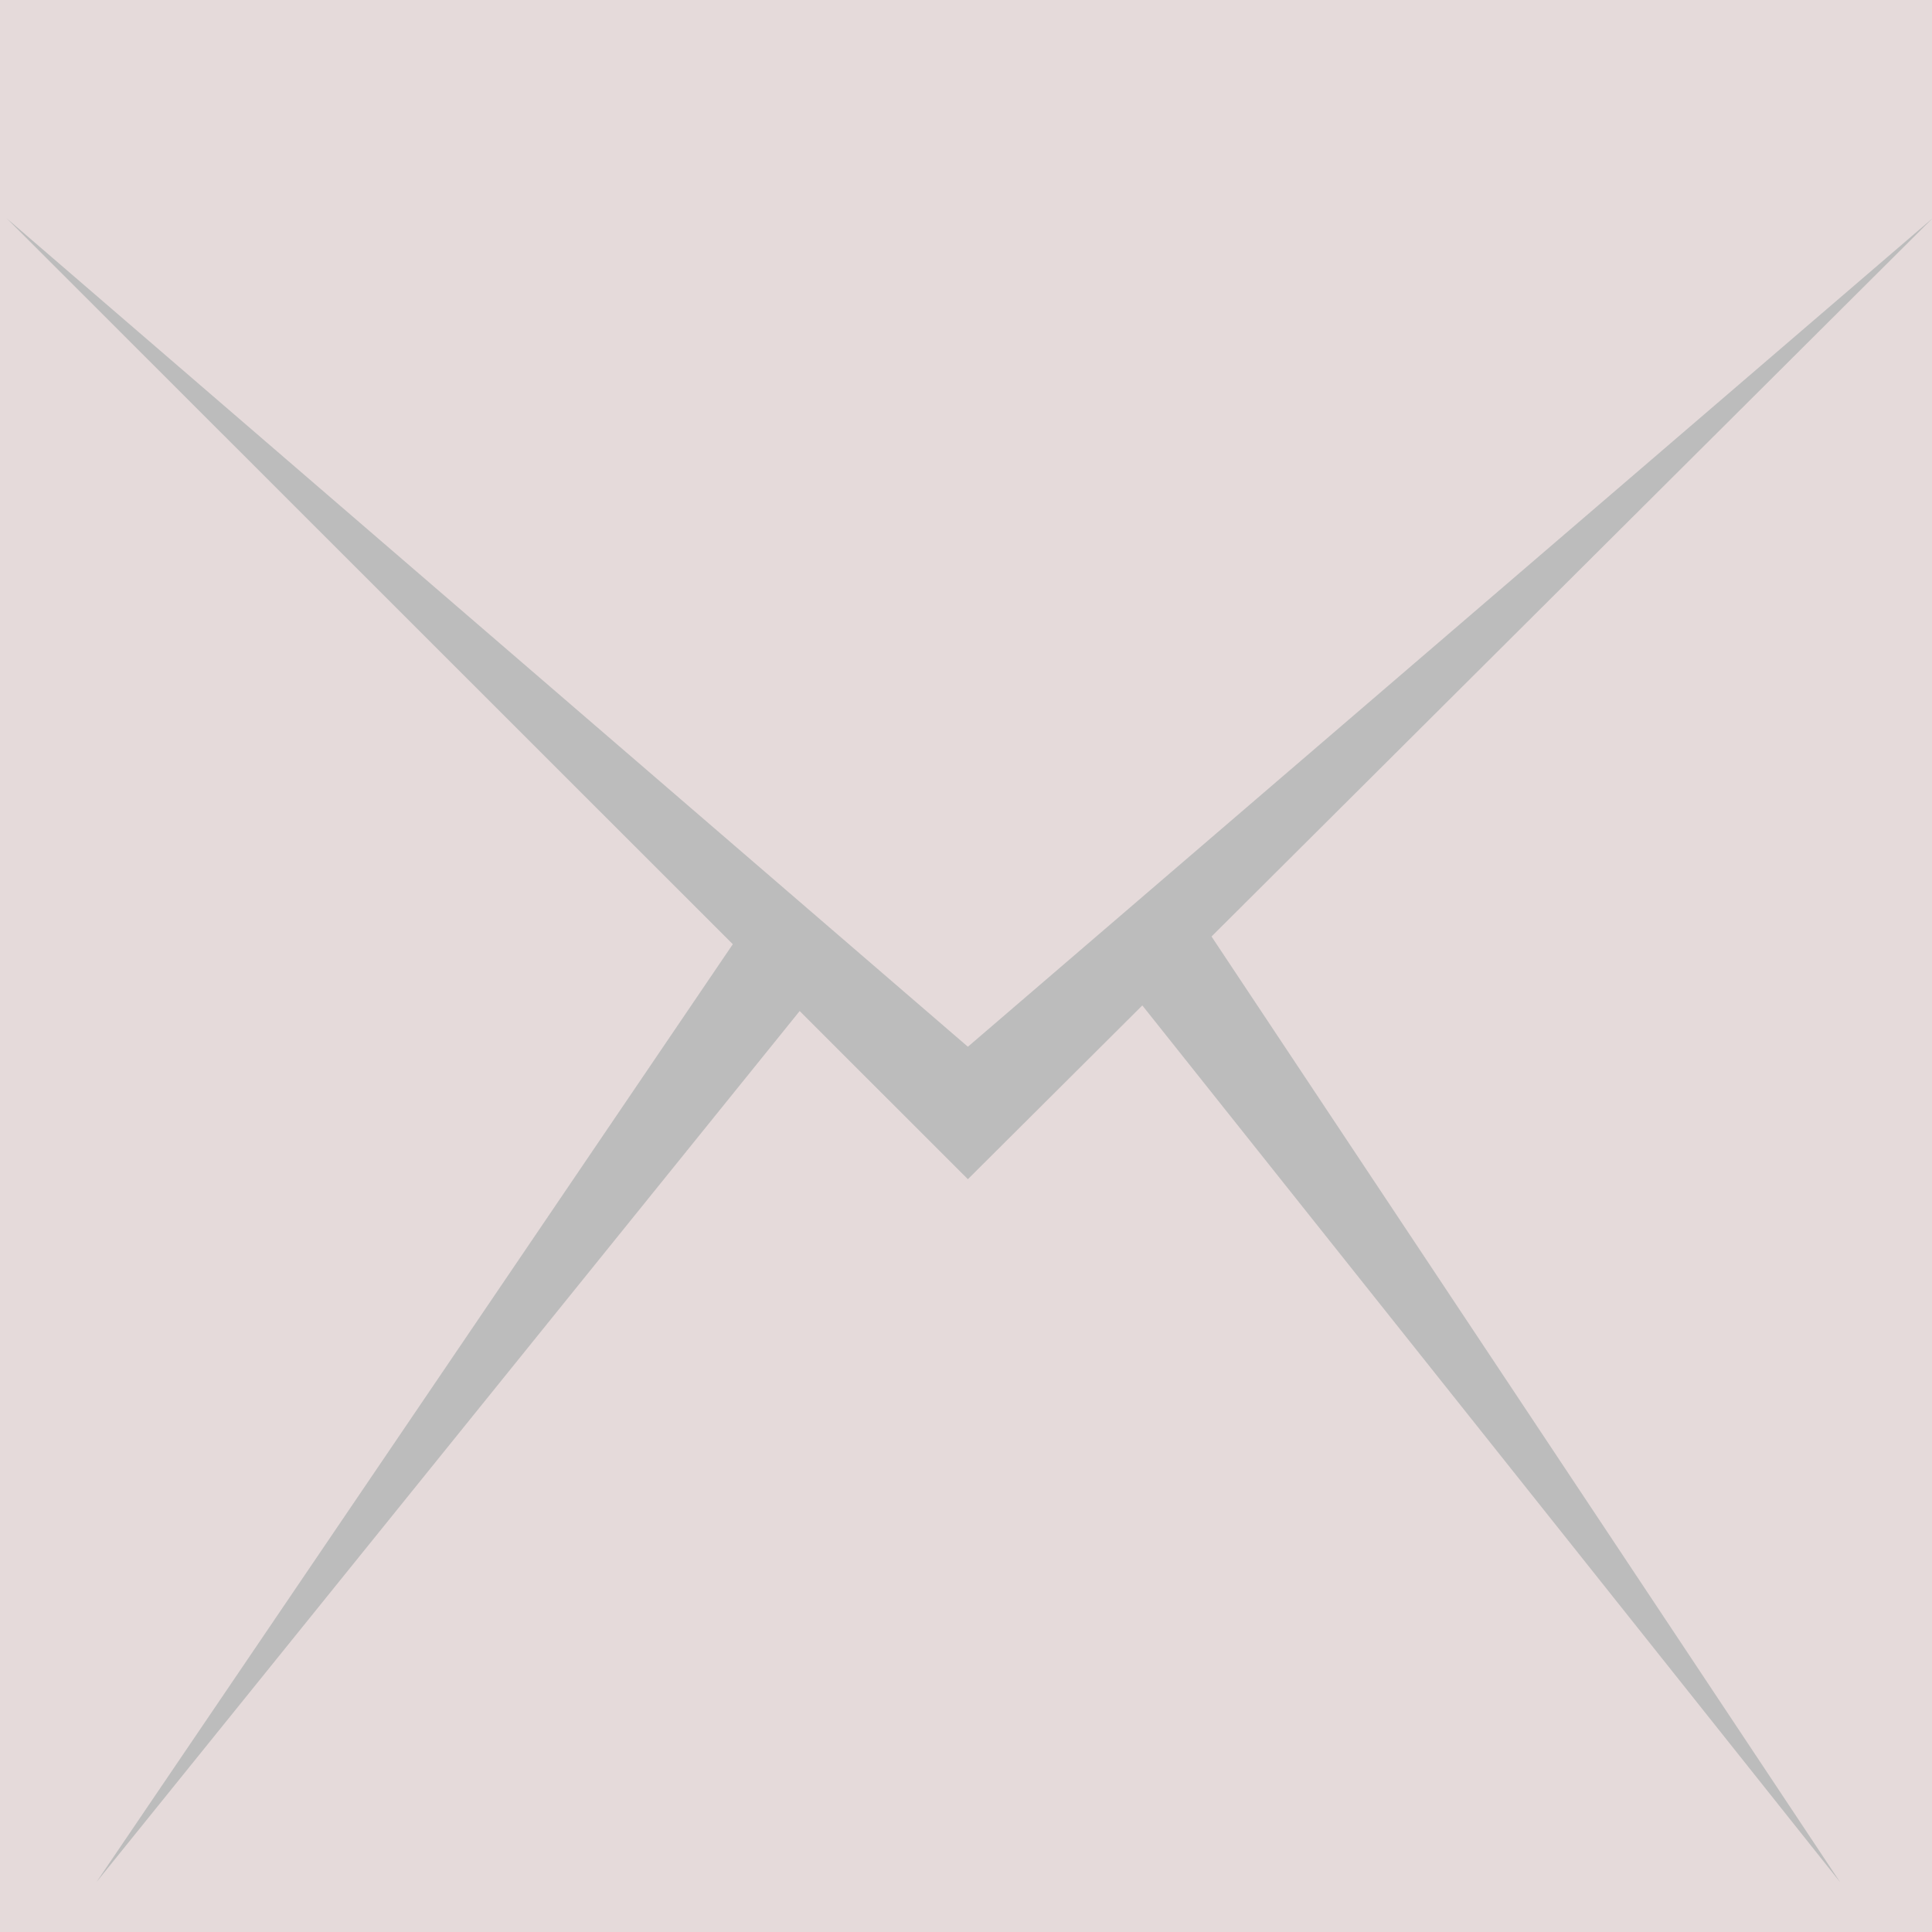 <svg xmlns="http://www.w3.org/2000/svg" viewBox="0 0 512 512">
    <path fill="#E5DADA" d="M0 0h512v512h-512z"/>
    <path fill="#BCBCBC" d="M321.065 248.185l191.104-190.362-255.669 219.573-254.773-219.573 192.474 192.402-168.677 248.6 186.398-230.887 44.578 44.562 46.227-46.047 184.941 232.372z"/>
</svg>
